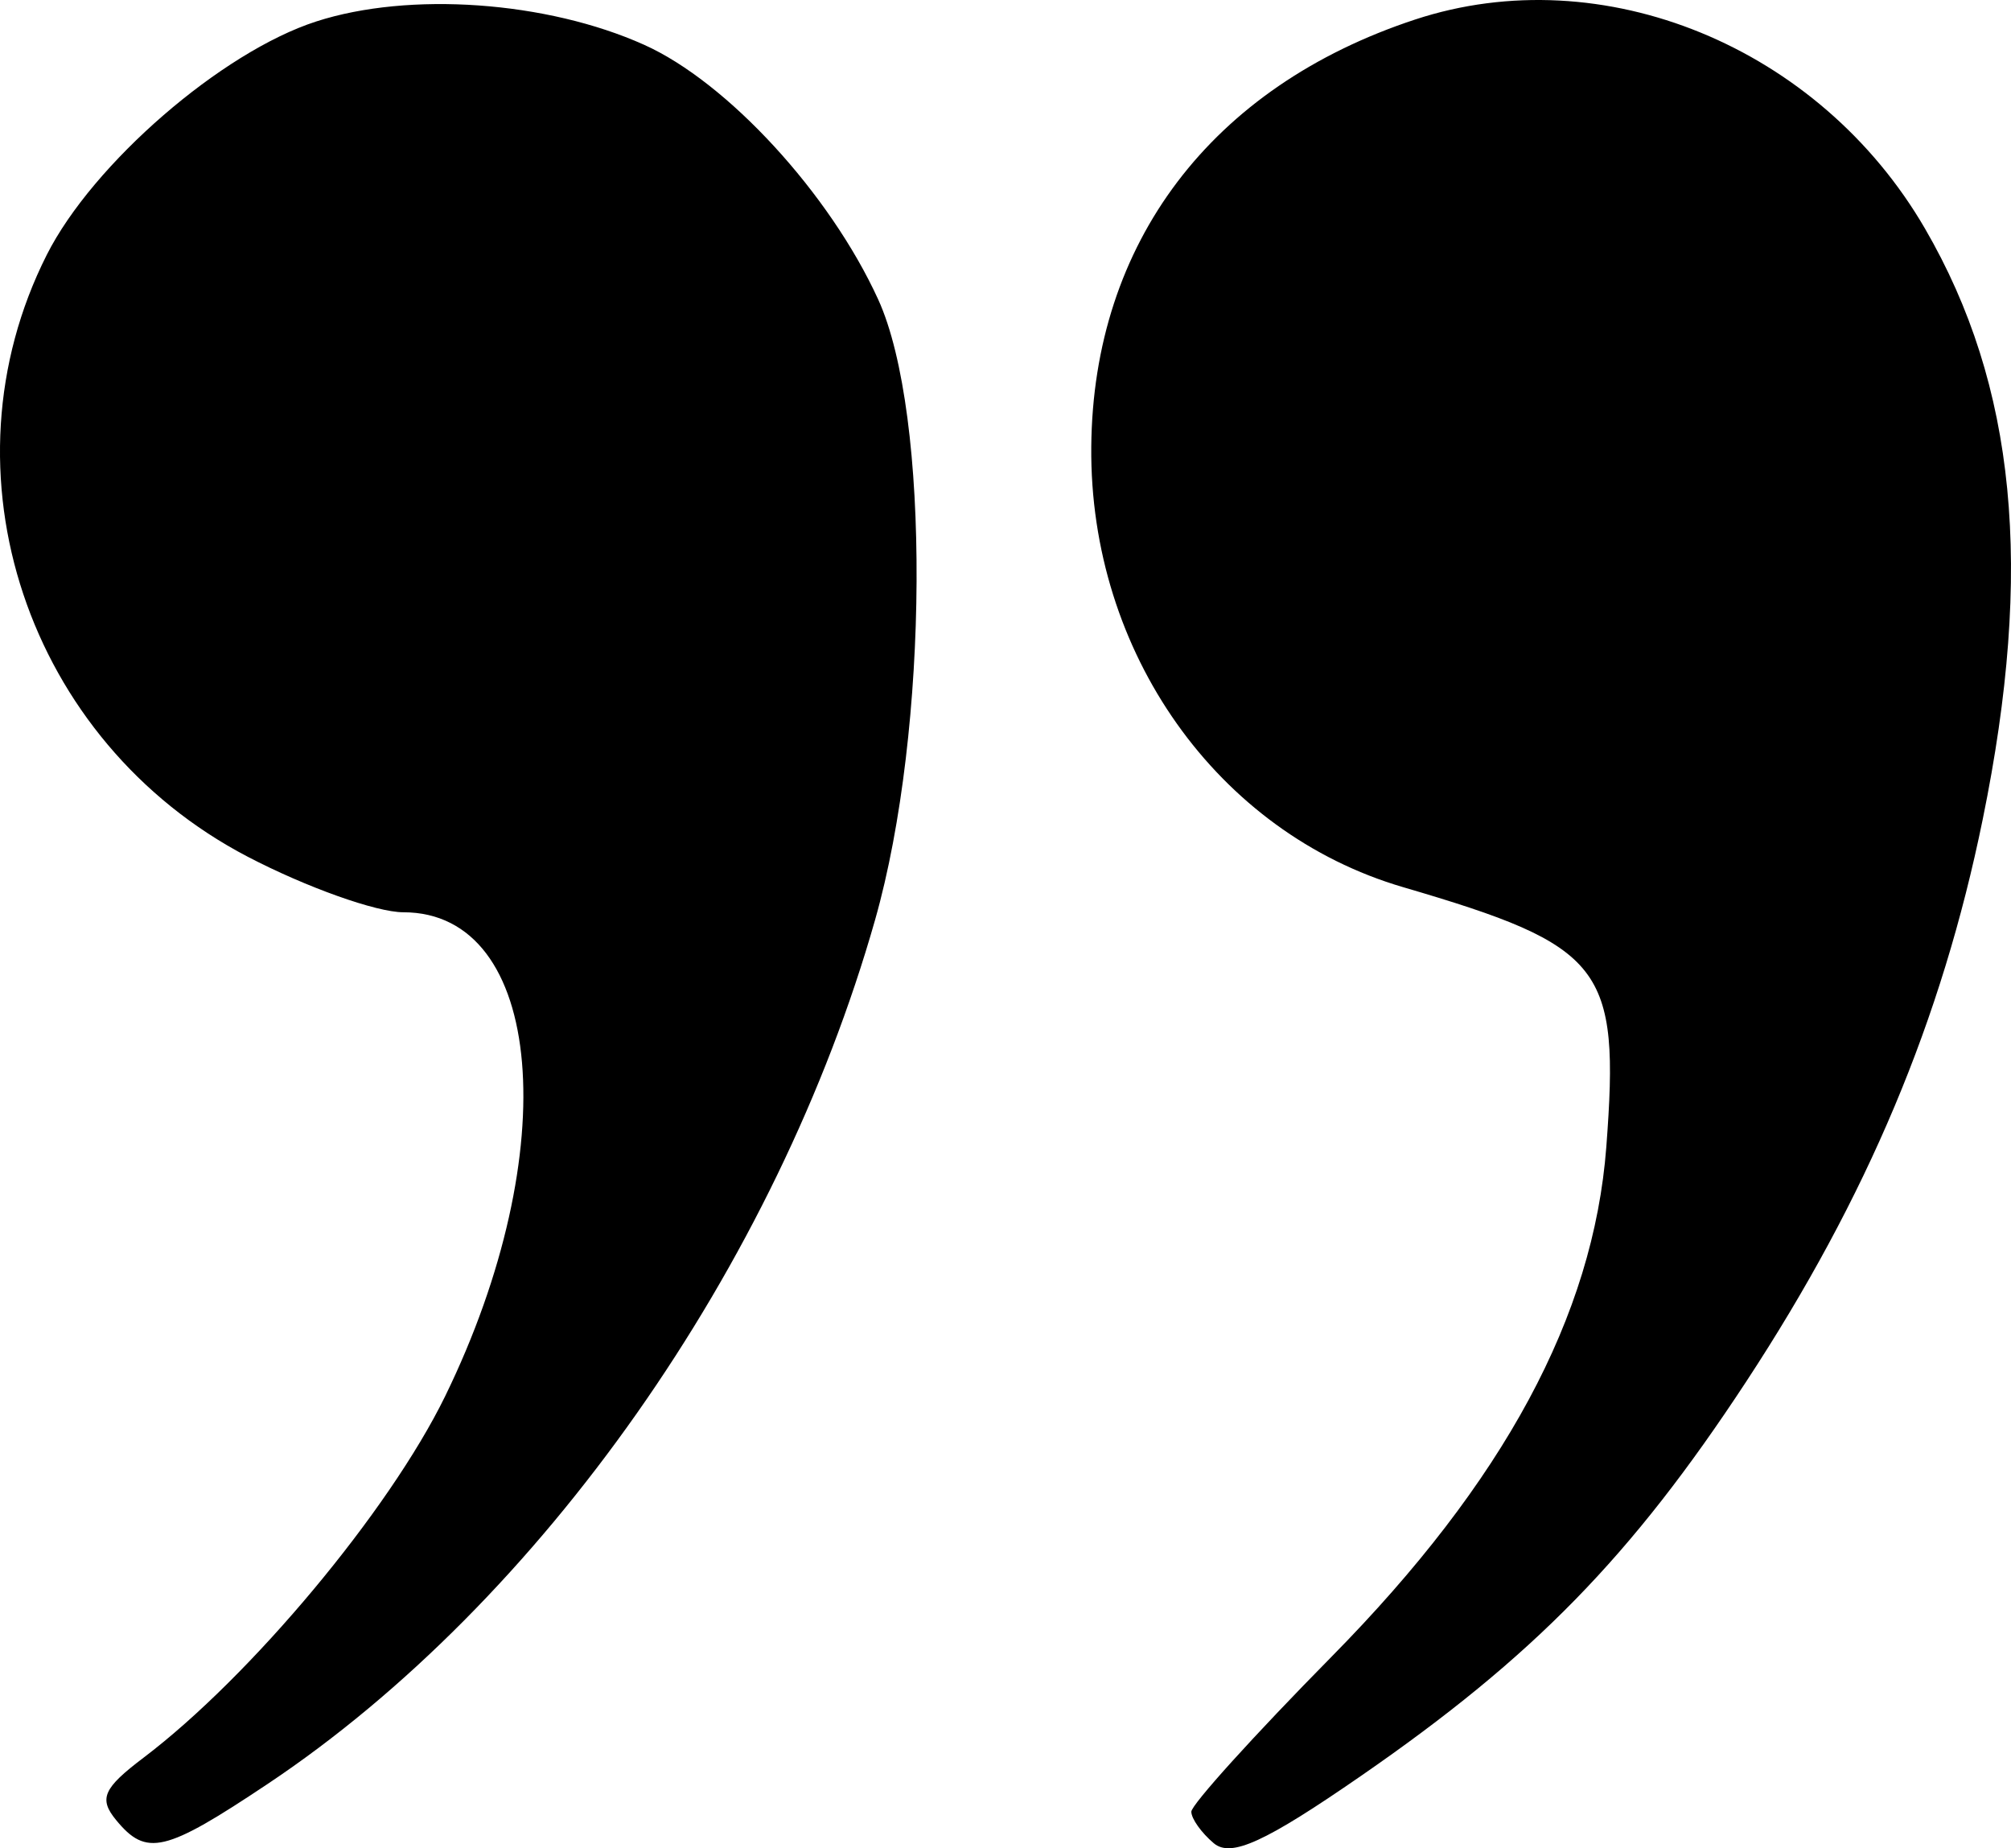 <svg width="37" height="34" viewBox="0 0 37 34" fill="none" xmlns="http://www.w3.org/2000/svg">
<path fill-rule="evenodd" clip-rule="evenodd" d="M5.818 0.395C4.077 0.957 1.71 3.008 0.861 4.687C-1.159 8.687 0.496 13.643 4.559 15.761C5.637 16.323 6.925 16.782 7.421 16.782C10.015 16.782 10.393 21.177 8.188 25.689C7.16 27.791 4.616 30.839 2.639 32.336C1.899 32.896 1.814 33.089 2.135 33.48C2.694 34.16 3.033 34.079 4.923 32.818C9.944 29.469 14.294 23.282 16.101 16.92C17.095 13.422 17.123 7.621 16.157 5.507C15.266 3.559 13.382 1.51 11.849 0.823C10.06 0.02 7.531 -0.159 5.818 0.395ZM26.037 0.359C22.288 1.593 20.11 4.466 20.078 8.221C20.045 11.999 22.396 15.318 25.815 16.32C29.514 17.404 29.807 17.778 29.554 21.102C29.317 24.208 27.672 27.259 24.497 30.479C23.079 31.917 21.919 33.199 21.919 33.328C21.919 33.456 22.105 33.717 22.332 33.908C22.65 34.175 23.274 33.89 25.037 32.672C28.215 30.477 30.017 28.632 32.128 25.416C34.355 22.022 35.726 18.763 36.48 15.071C37.422 10.463 37.093 7.092 35.418 4.206C33.475 0.858 29.488 -0.777 26.037 0.359Z" fill="black"/>
</svg>
